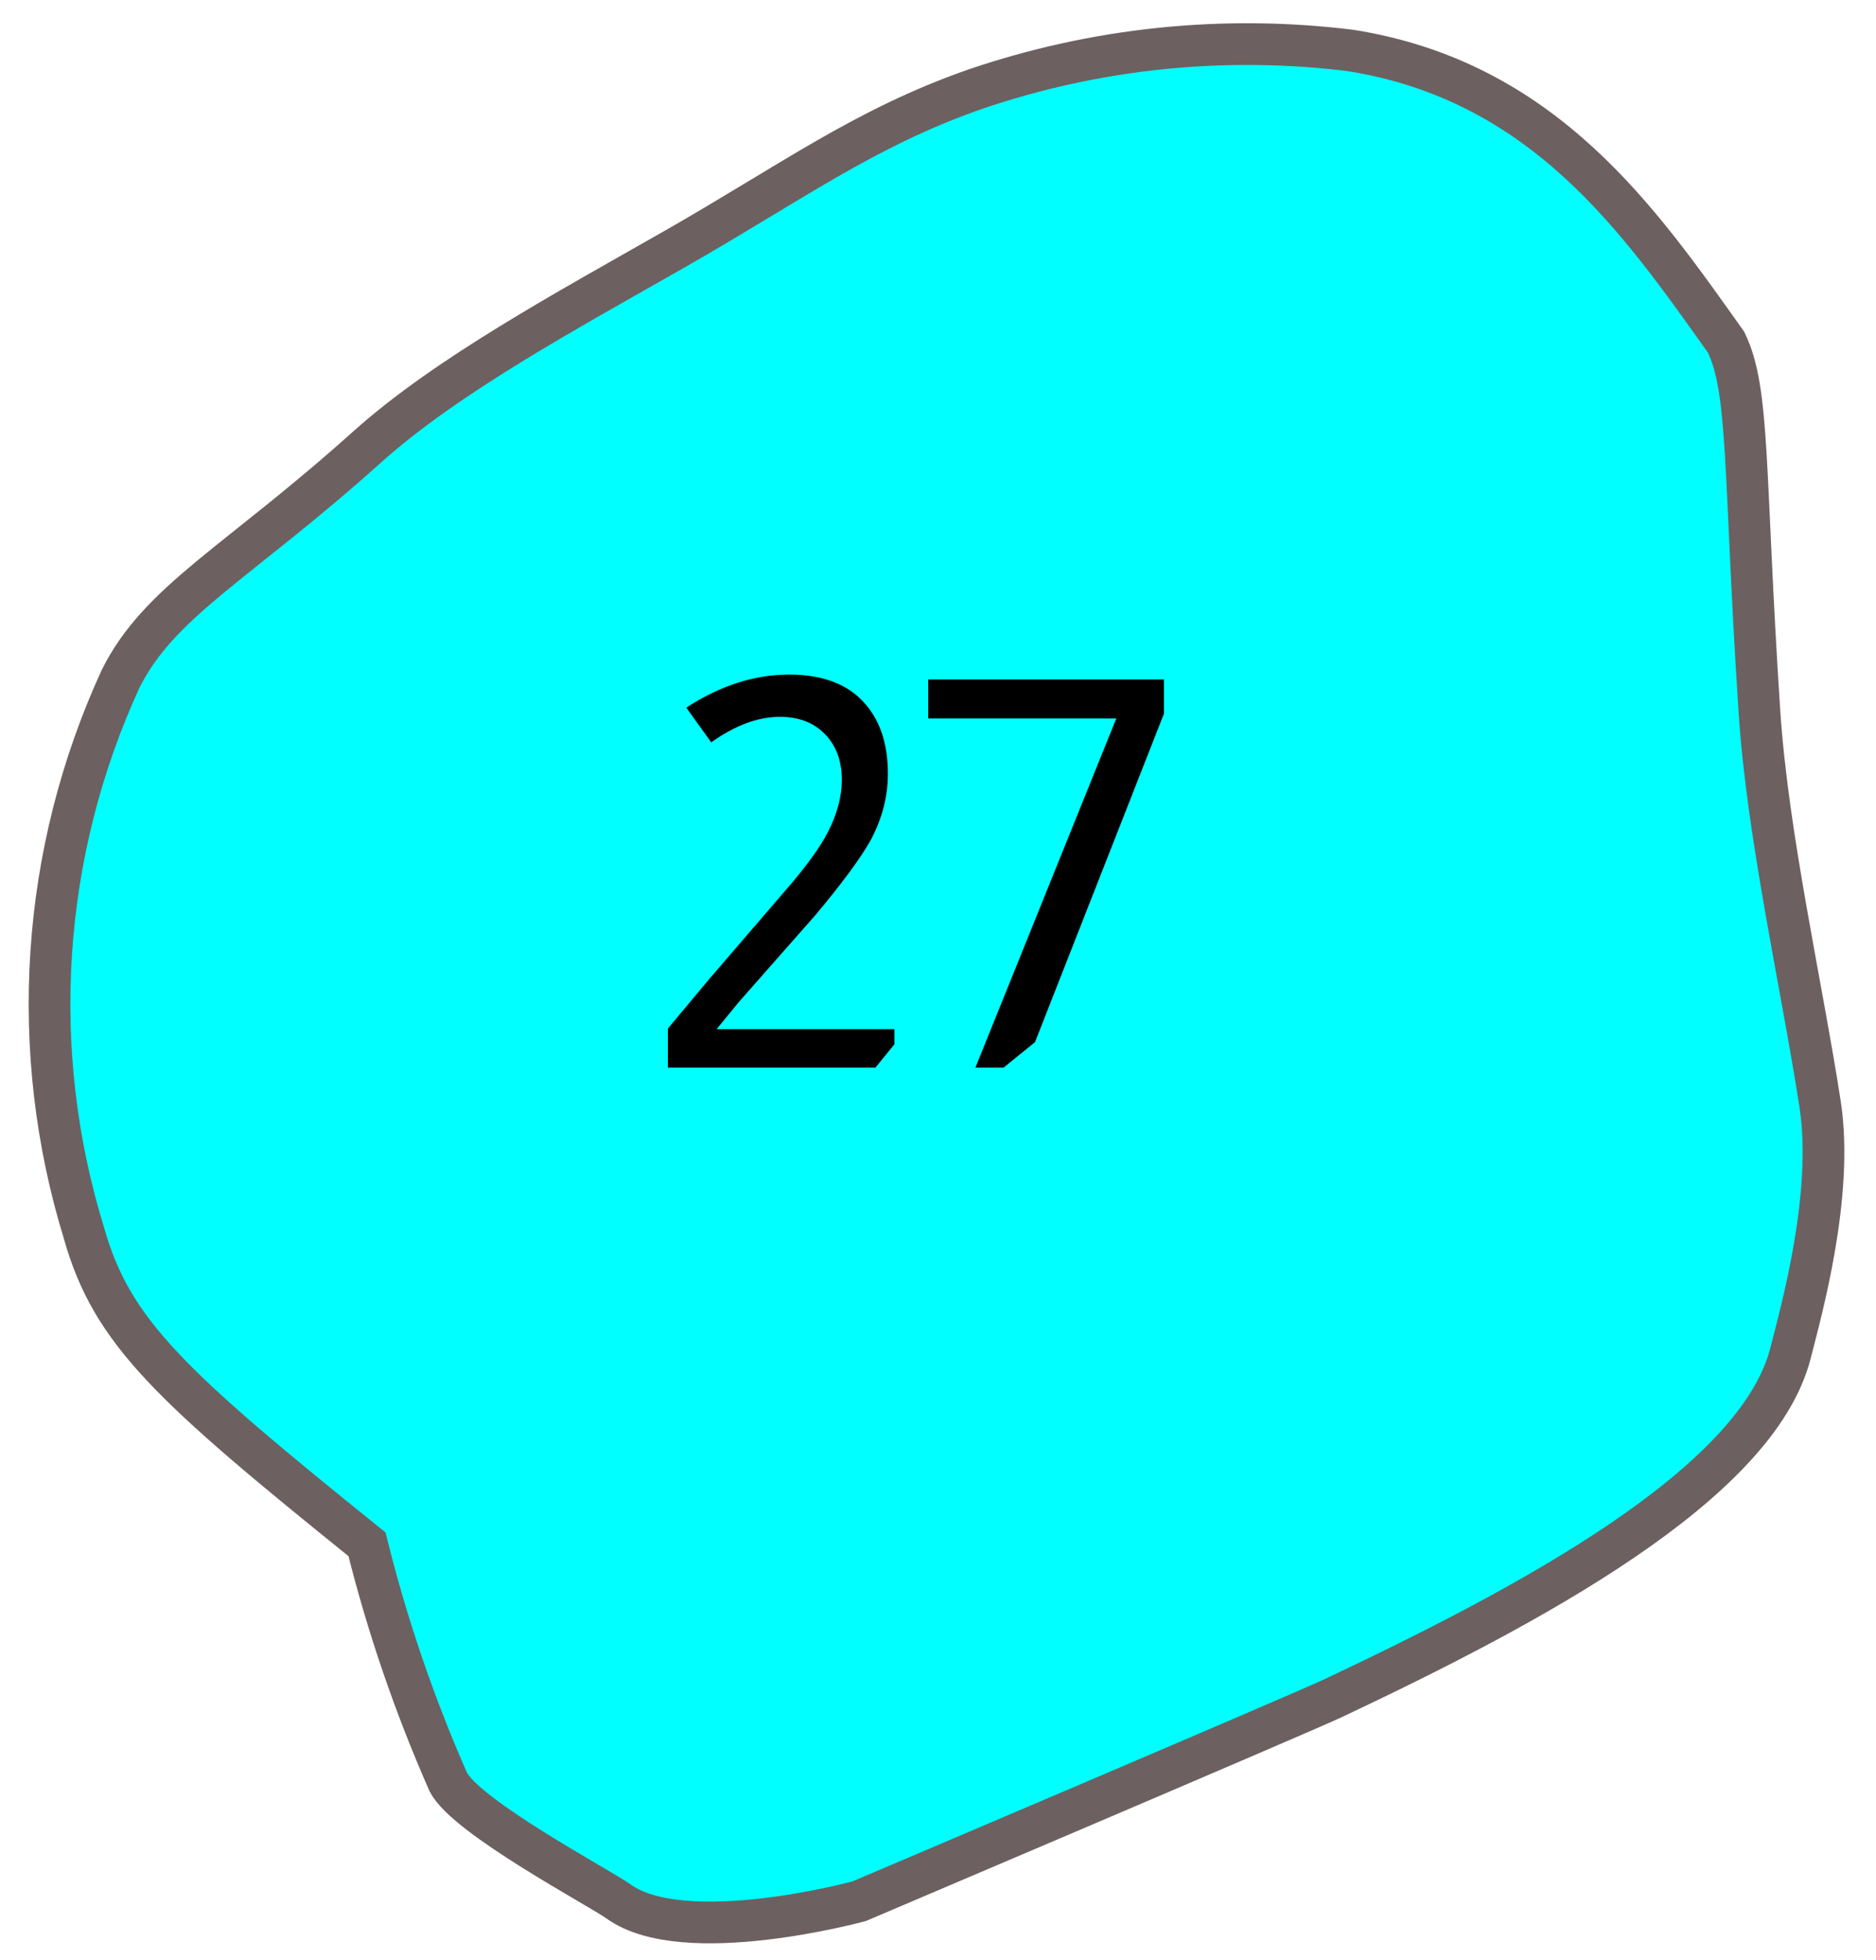 <svg width="45" height="47" viewBox="0 0 45 47" fill="none" xmlns="http://www.w3.org/2000/svg">
<path d="M42.951 32.441C42.15 35.6 36.648 38.516 31.991 40.714C31.196 41.09 20.608 45.589 20.608 45.589C20.608 45.589 16.406 46.735 14.829 45.589C14.396 45.276 11.177 43.571 10.752 42.728C9.941 40.888 9.289 38.982 8.803 37.03C4.098 33.239 2.687 31.949 2.017 29.578C0.664 25.189 0.975 20.454 2.891 16.281C3.825 14.407 5.683 13.52 8.804 10.72C10.721 9 13.605 7.444 16.194 5.967C18.964 4.386 20.744 3.063 23.386 2.141C26.281 1.153 29.36 0.835 32.395 1.21C37.054 1.949 39.351 5.322 41.404 8.206C41.975 9.382 41.827 11.282 42.202 17.039C42.397 20.038 43.226 23.658 43.66 26.483C43.993 28.648 43.201 31.457 42.951 32.441Z" fill="#00FFFF" stroke="#6D6060"/>
<path d="M16.462 16.968C17.277 16.439 18.1 16.175 18.932 16.175C19.747 16.175 20.358 16.413 20.765 16.89C21.121 17.306 21.298 17.861 21.298 18.554C21.298 19.1 21.16 19.633 20.882 20.153C20.631 20.595 20.189 21.193 19.556 21.947L17.723 24.027L17.19 24.677H21.454V25.041L20.999 25.6H16.02V24.664L17.008 23.481L19.01 21.154C19.409 20.677 19.691 20.279 19.855 19.958C20.081 19.525 20.193 19.104 20.193 18.697C20.193 18.246 20.059 17.882 19.79 17.605C19.522 17.328 19.162 17.189 18.711 17.189C18.183 17.189 17.632 17.393 17.06 17.8L16.462 16.968ZM27.921 16.292V17.111L24.827 24.989L24.073 25.6H23.397L26.777 17.228H22.266V16.292H27.921Z" fill="black"/>
</svg>
